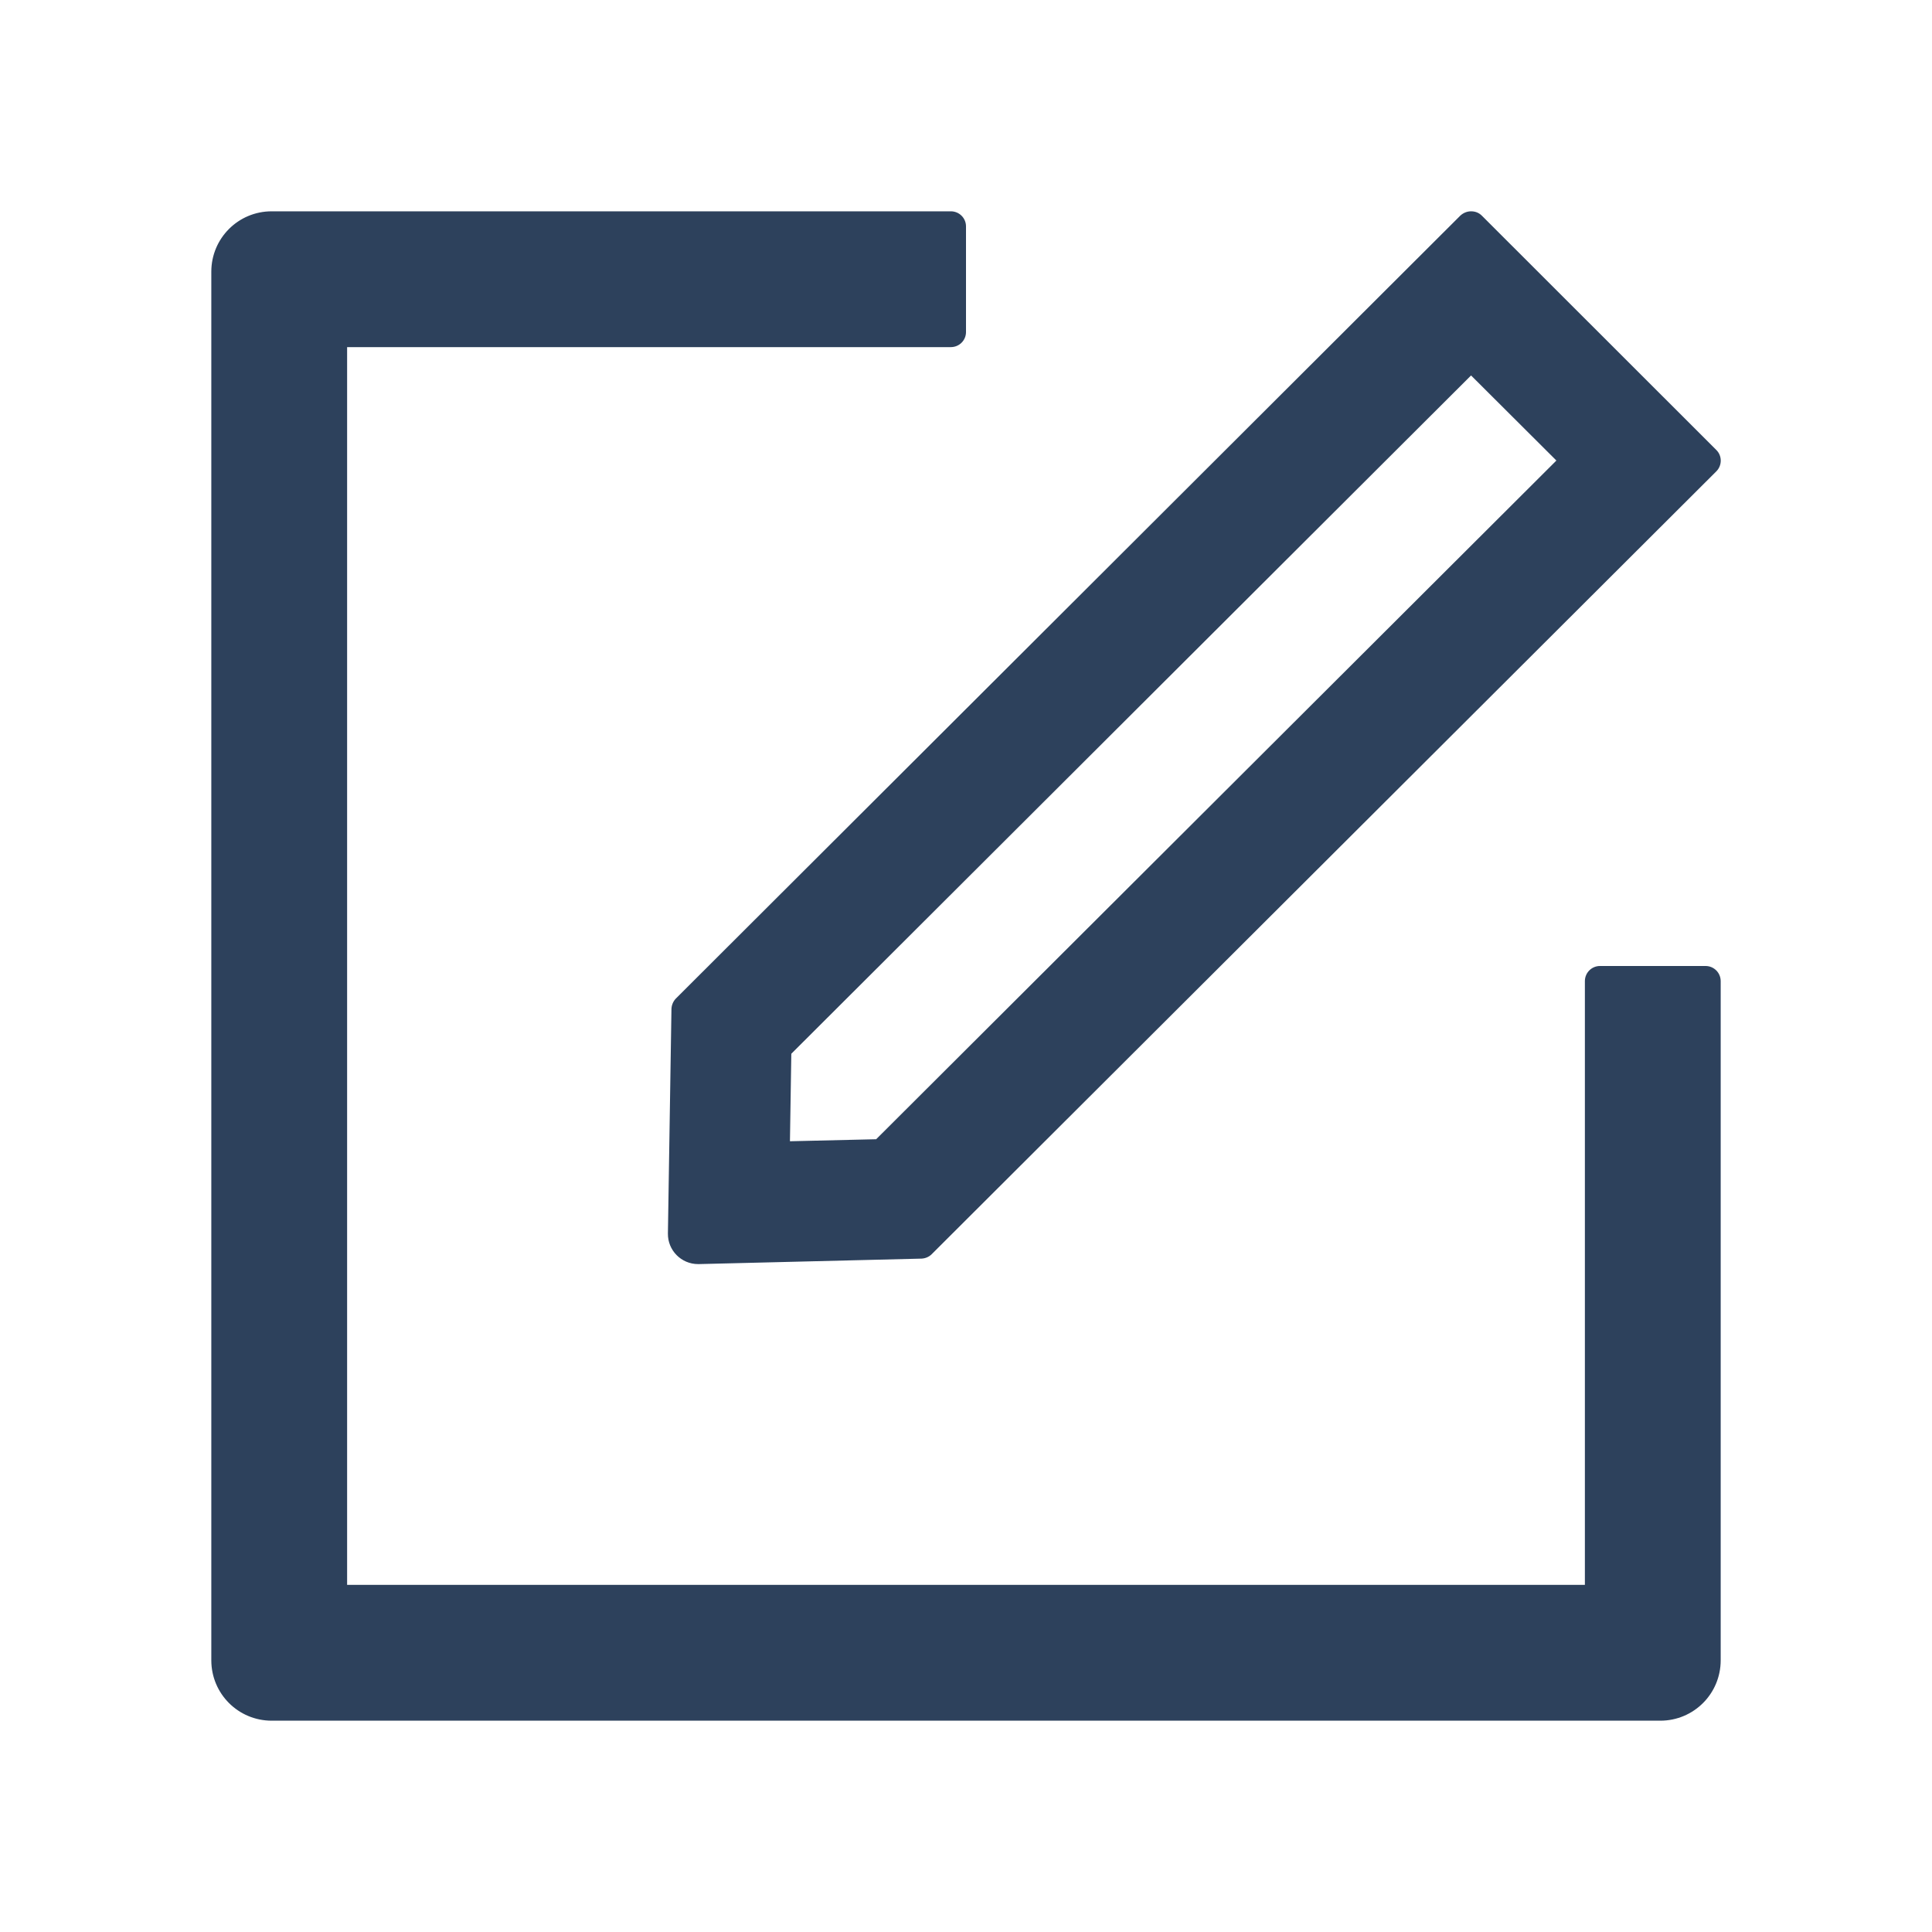 <svg width="24" height="24" viewBox="0 0 24 24" fill="none" xmlns="http://www.w3.org/2000/svg">
<path d="M21.188 12H19.875C19.772 12 19.688 12.084 19.688 12.188V19.688H4.312V4.312H11.812C11.916 4.312 12 4.228 12 4.125V2.812C12 2.709 11.916 2.625 11.812 2.625H3.375C2.96 2.625 2.625 2.96 2.625 3.375V20.625C2.625 21.04 2.96 21.375 3.375 21.375H20.625C21.04 21.375 21.375 21.04 21.375 20.625V12.188C21.375 12.084 21.291 12 21.188 12Z" fill="#2D415C"/>
<path d="M8.341 12.537L8.297 15.323C8.294 15.532 8.463 15.703 8.672 15.703H8.681L11.447 15.635C11.494 15.633 11.54 15.614 11.573 15.581L21.321 5.855C21.394 5.782 21.394 5.662 21.321 5.59L18.408 2.679C18.37 2.641 18.323 2.625 18.274 2.625C18.225 2.625 18.178 2.644 18.14 2.679L8.395 12.405C8.361 12.441 8.342 12.488 8.341 12.537ZM9.83 13.09L18.274 4.664L19.334 5.721L10.884 14.152L9.813 14.177L9.83 13.09Z" fill="#2D415C"/>
</svg>
